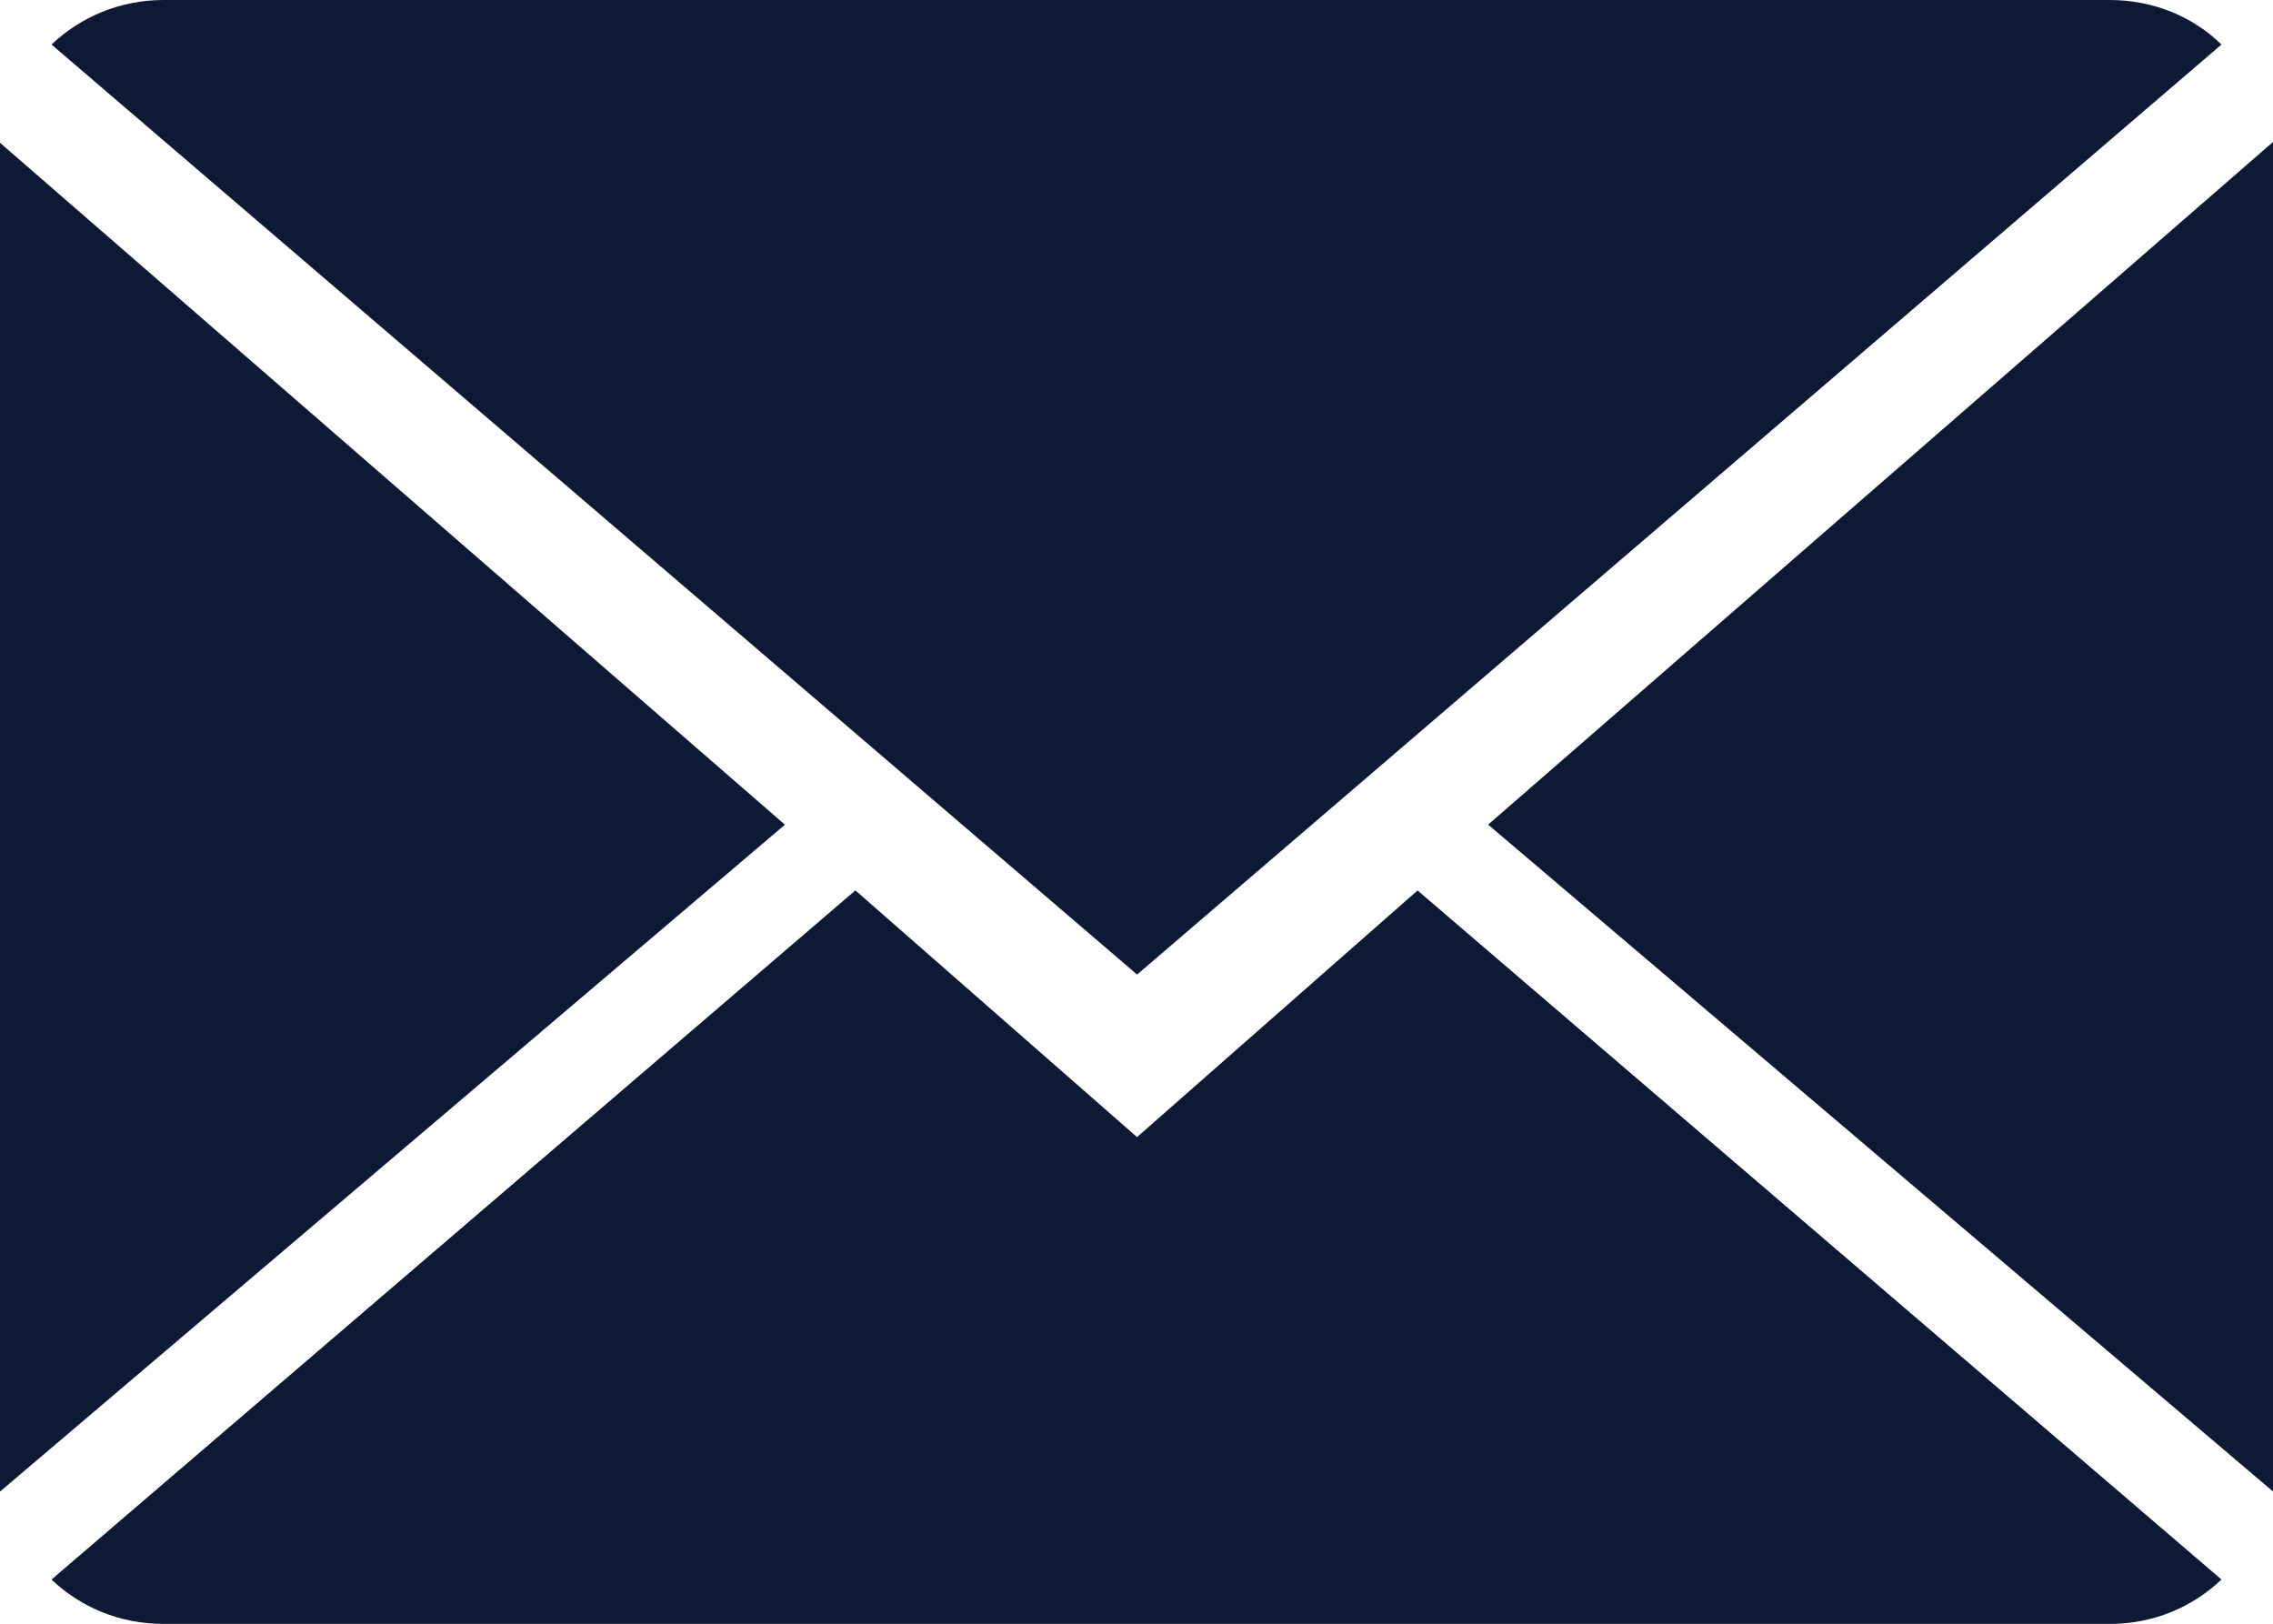 <?xml version="1.0" encoding="utf-8"?>
<!-- Generator: Adobe Illustrator 15.0.0, SVG Export Plug-In . SVG Version: 6.00 Build 0)  -->
<!DOCTYPE svg PUBLIC "-//W3C//DTD SVG 1.1//EN" "http://www.w3.org/Graphics/SVG/1.1/DTD/svg11.dtd">
<svg version="1.1" id="Layer_1" xmlns="http://www.w3.org/2000/svg" xmlns:xlink="http://www.w3.org/1999/xlink" x="0px" y="0px"
	 width="37.816px" height="27.014px" viewBox="0 0 37.816 27.014" enable-background="new 0 0 37.816 27.014" xml:space="preserve">
<g>
	<path fill="#0E1A35" d="M18.917,18.916l-4.686-4.104L0.857,26.276c0.486,0.462,1.135,0.738,1.861,0.738H35.1
		c0.727,0,1.372-0.276,1.859-0.738L23.584,14.813L18.917,18.916z"/>
	<path fill="#0E1A35" d="M36.959,0.741C36.485,0.277,35.826,0,35.1,0H2.719C2.005,0,1.344,0.277,0.857,0.741l18.061,15.471
		L36.959,0.741z"/>
	<path fill="#0E1A35" d="M0,2.375v22.438l13.059-11.094L0,2.375z"/>
	<path fill="#0E1A35" d="M24.758,13.718l13.059,11.094V2.361L24.758,13.718z"/>
</g>
</svg>
